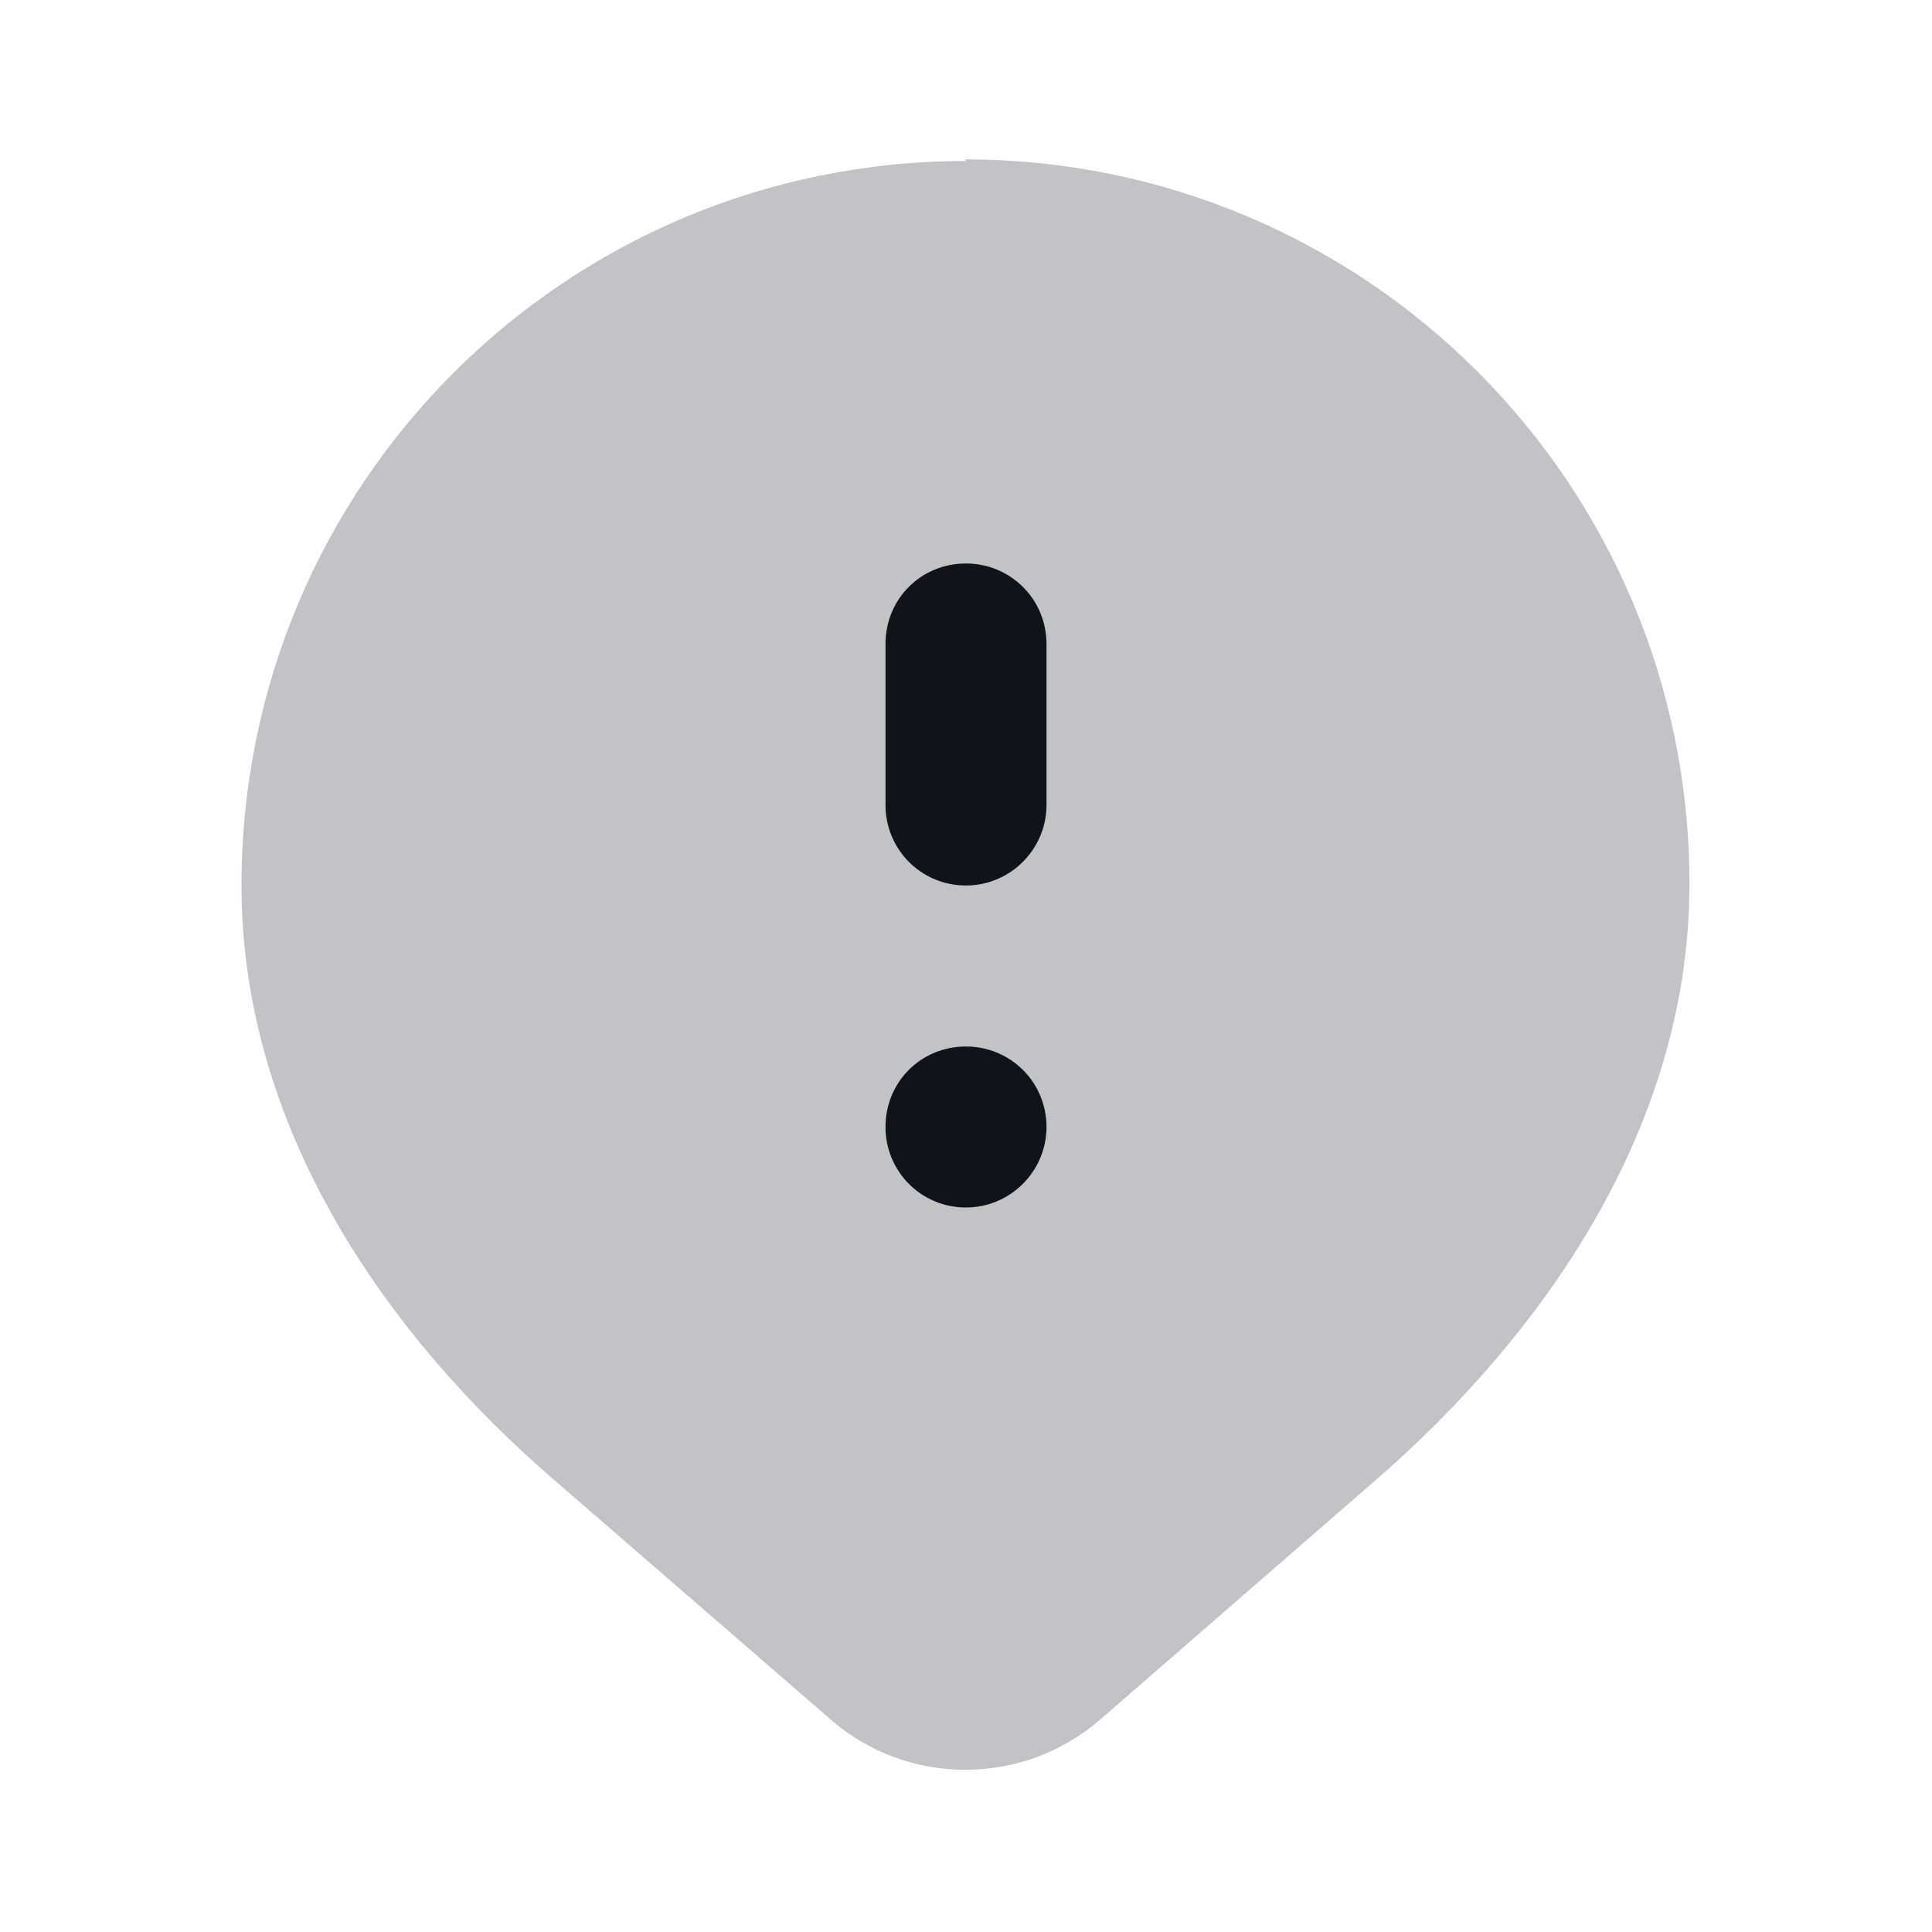 <svg viewBox="0 0 24 24" xmlns="http://www.w3.org/2000/svg"><g><g fill="#12131A"><path opacity=".25" d="M12 2c-4.98 0-9 4.02-9 9 0 3.02 1.8 5.59 3.89 7.39l3.44 2.98c.95.82 2.37.82 3.327 0l3.44-2.99c2.08-1.81 3.89-4.38 3.89-7.4 0-4.98-4.03-9-9-9Z"/><path d="M13 8c0-.56-.45-1-1-1 -.56 0-1 .44-1 1v2c0 .55.44 1 1 1 .55 0 1-.45 1-1V8Z"/><path d="M12 13c-.56 0-1 .44-1 1 0 .55.44 1 1 1 .55 0 1-.45 1-1 0-.56-.45-1-1-1Z"/></g></g></svg>